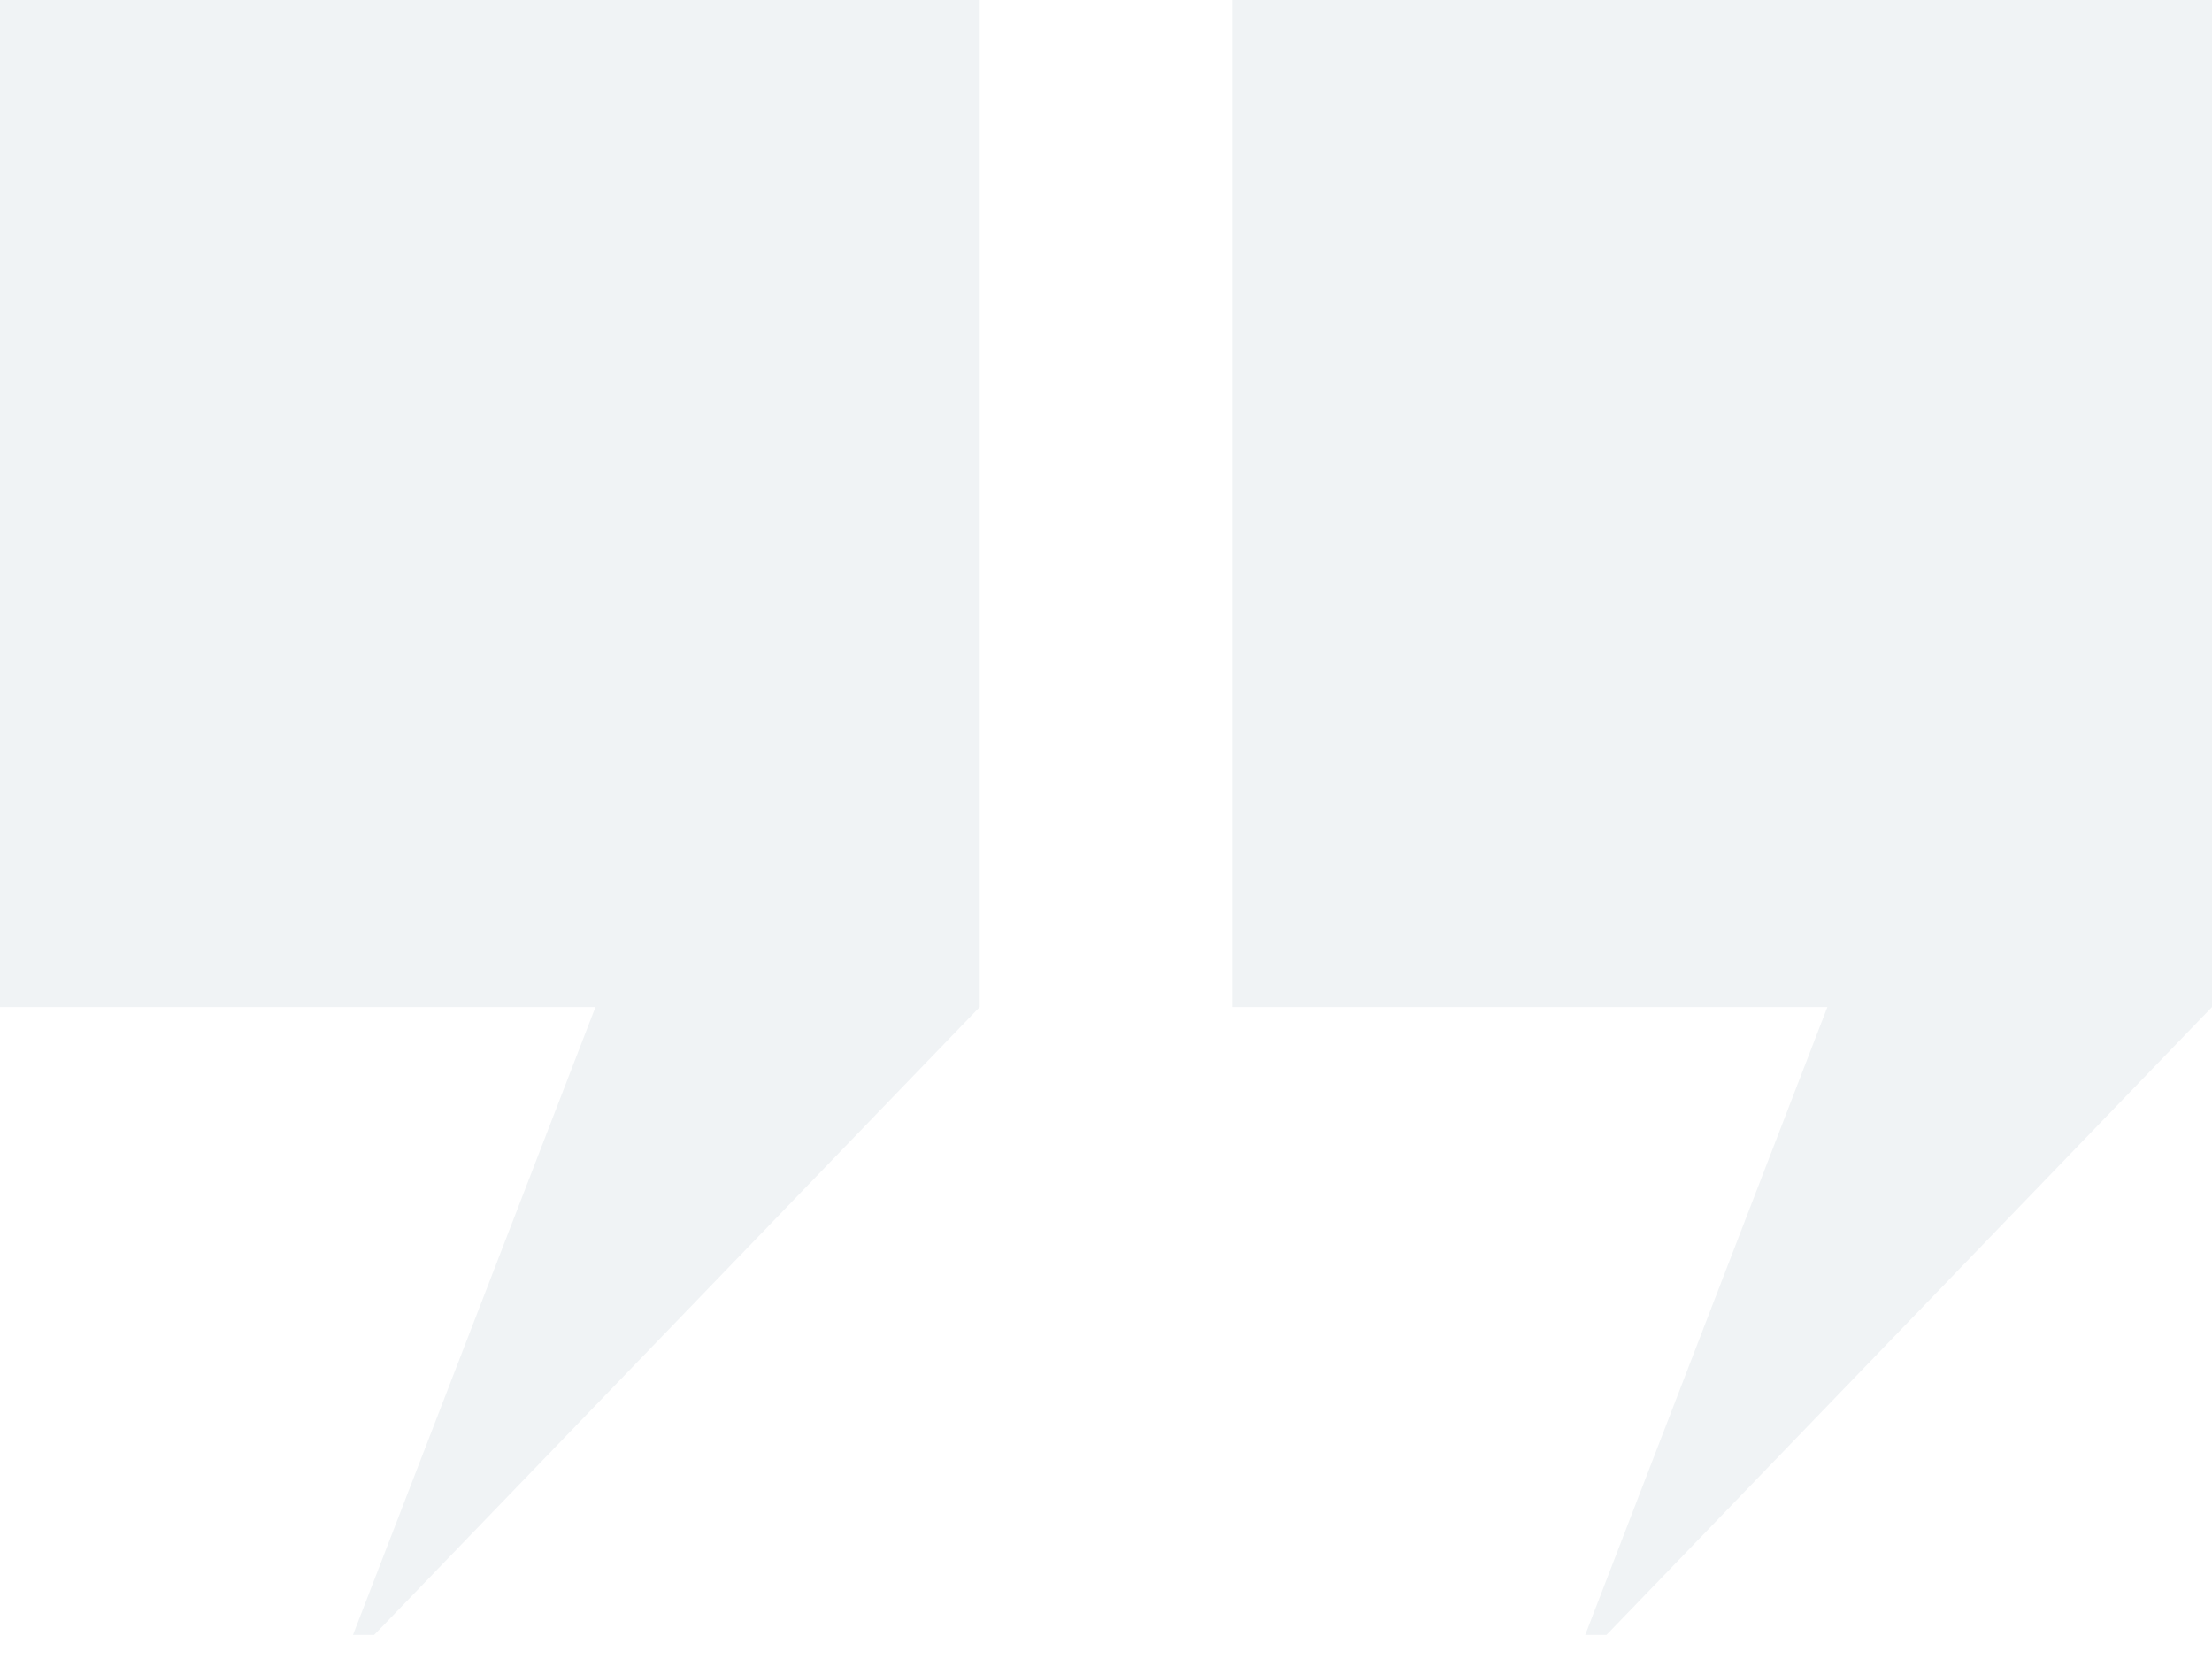 <svg width="40" height="30" viewBox="0 0 40 30" fill="none" xmlns="http://www.w3.org/2000/svg">
<g clip-path="url(#clip0)">
<path d="M0 0V18.21H10.768L6.383 29.565H6.766L17.716 18.21V0H0Z" fill="#0A3761" fill-opacity="0.06"/>
<path d="M22.277 0V18.21H33.045L28.666 29.565H29.05L40 18.21V0H22.277Z" fill="#0A3761" fill-opacity="0.06"/>
</g>
<defs>
<clipPath id="clip0">
<rect width="40" height="30" fill="white"/>
</clipPath>
</defs>
</svg>
